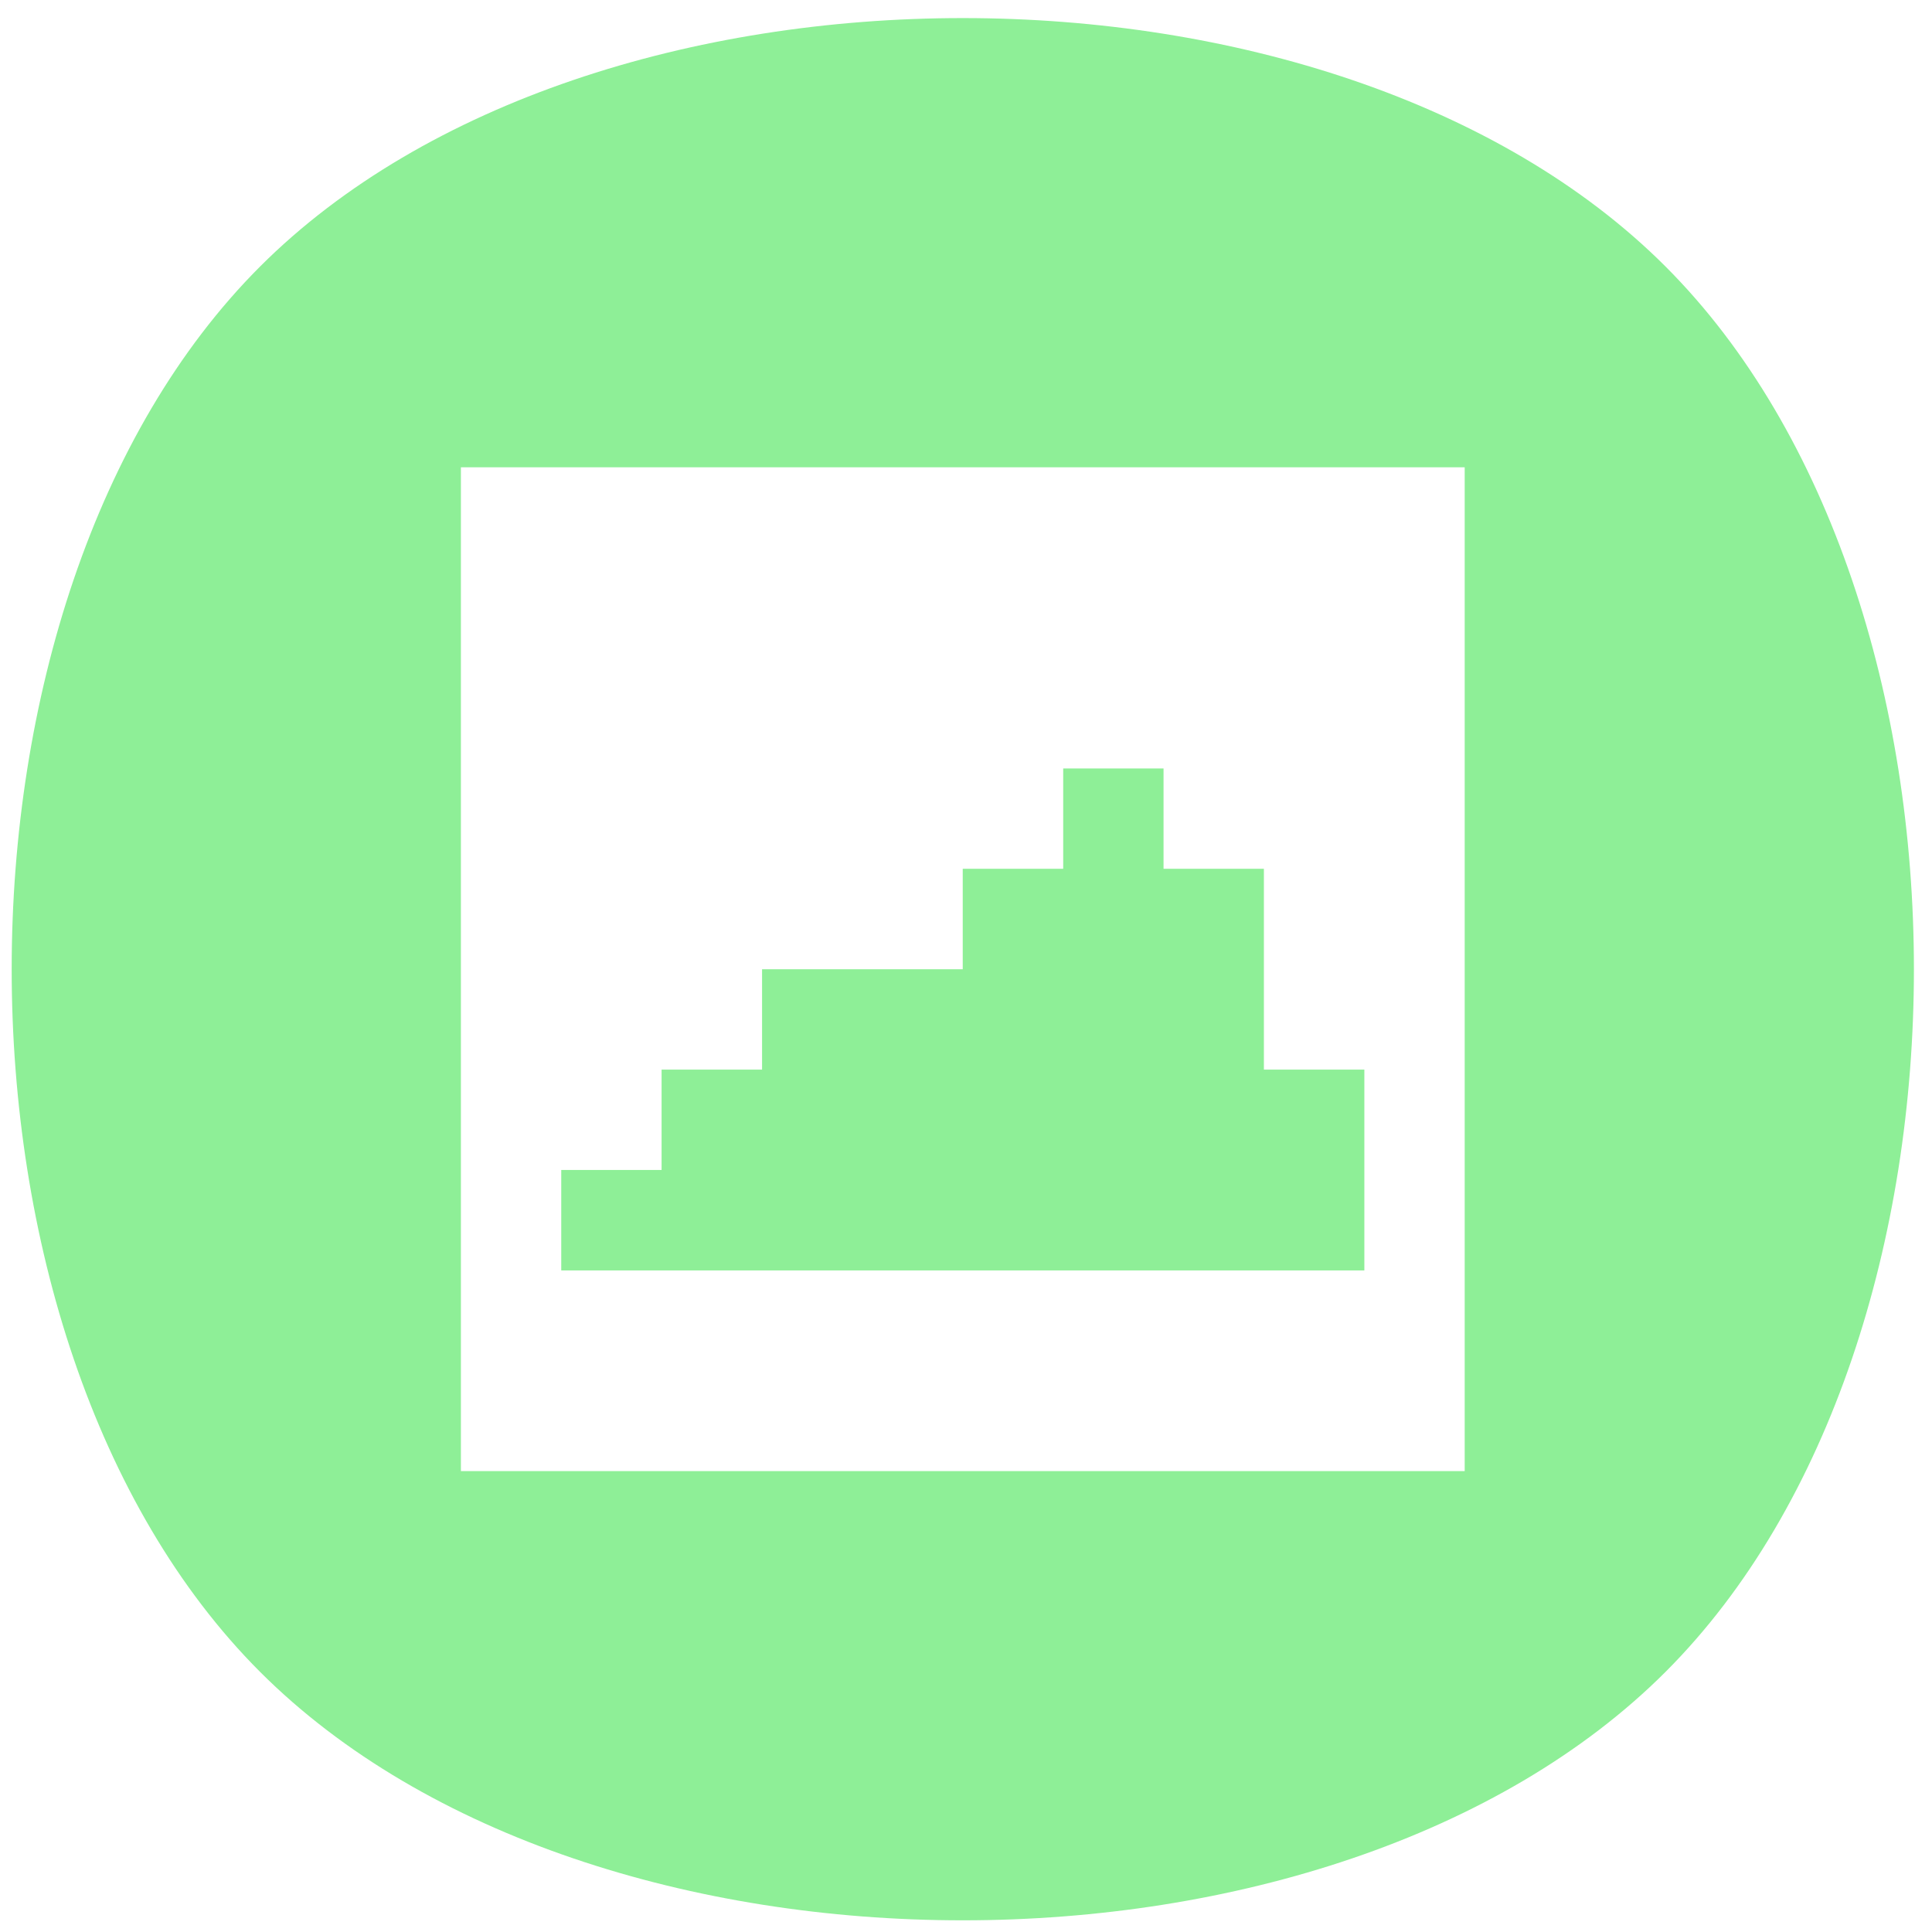 <?xml version="1.0" encoding="UTF-8" standalone="no"?>
<svg
   height="16"
   viewBox="0 0 16 16"
   width="16"
   version="1.1"
   id="svg4"
   sodipodi:docname="TextureRectRounded.svg"
   inkscape:version="1.1.2 (0a00cf5339, 2022-02-04)"
   xmlns:inkscape="http://www.inkscape.org/namespaces/inkscape"
   xmlns:sodipodi="http://sodipodi.sourceforge.net/DTD/sodipodi-0.dtd"
   xmlns="http://www.w3.org/2000/svg"
   xmlns:svg="http://www.w3.org/2000/svg">
  <defs
     id="defs8" />
  <sodipodi:namedview
     id="namedview6"
     pagecolor="#ffffff"
     bordercolor="#666666"
     borderopacity="1.0"
     inkscape:pageshadow="2"
     inkscape:pageopacity="0.0"
     inkscape:pagecheckerboard="0"
     showgrid="false"
     inkscape:snap-bbox="true"
     inkscape:bbox-nodes="false"
     inkscape:snap-bbox-edge-midpoints="false"
     inkscape:zoom="22.627417"
     inkscape:cx="-4.7729708"
     inkscape:cy="13.214058"
     inkscape:window-width="1920"
     inkscape:window-height="1008"
     inkscape:window-x="0"
     inkscape:window-y="0"
     inkscape:window-maximized="1"
     inkscape:current-layer="svg4" />
  <path
     d="m 2.154,2.207 c -2.743,2.743 -2.743,8.895 0,11.639 2.743,2.743 8.895,2.743 11.639,0 2.743,-2.743 2.743,-8.895 0,-11.639 -2.743,-2.743 -8.895,-2.743 -11.639,0 z M 3.817,3.87 H 12.13 V 12.183 H 3.817 Z M 8.805,6.364 V 7.195 H 7.973 V 8.027 H 6.311 V 8.858 H 5.479 v 0.831 H 4.648 V 10.521 H 6.311 7.973 9.636 11.299 V 8.858 H 10.467 V 7.195 H 9.636 V 6.364 Z"
     fill="#8eef97"
     id="path2"
     sodipodi:nodetypes="sssssccccccccccccccccccccccccc"
     style="stroke-width:0.831" />
</svg>
